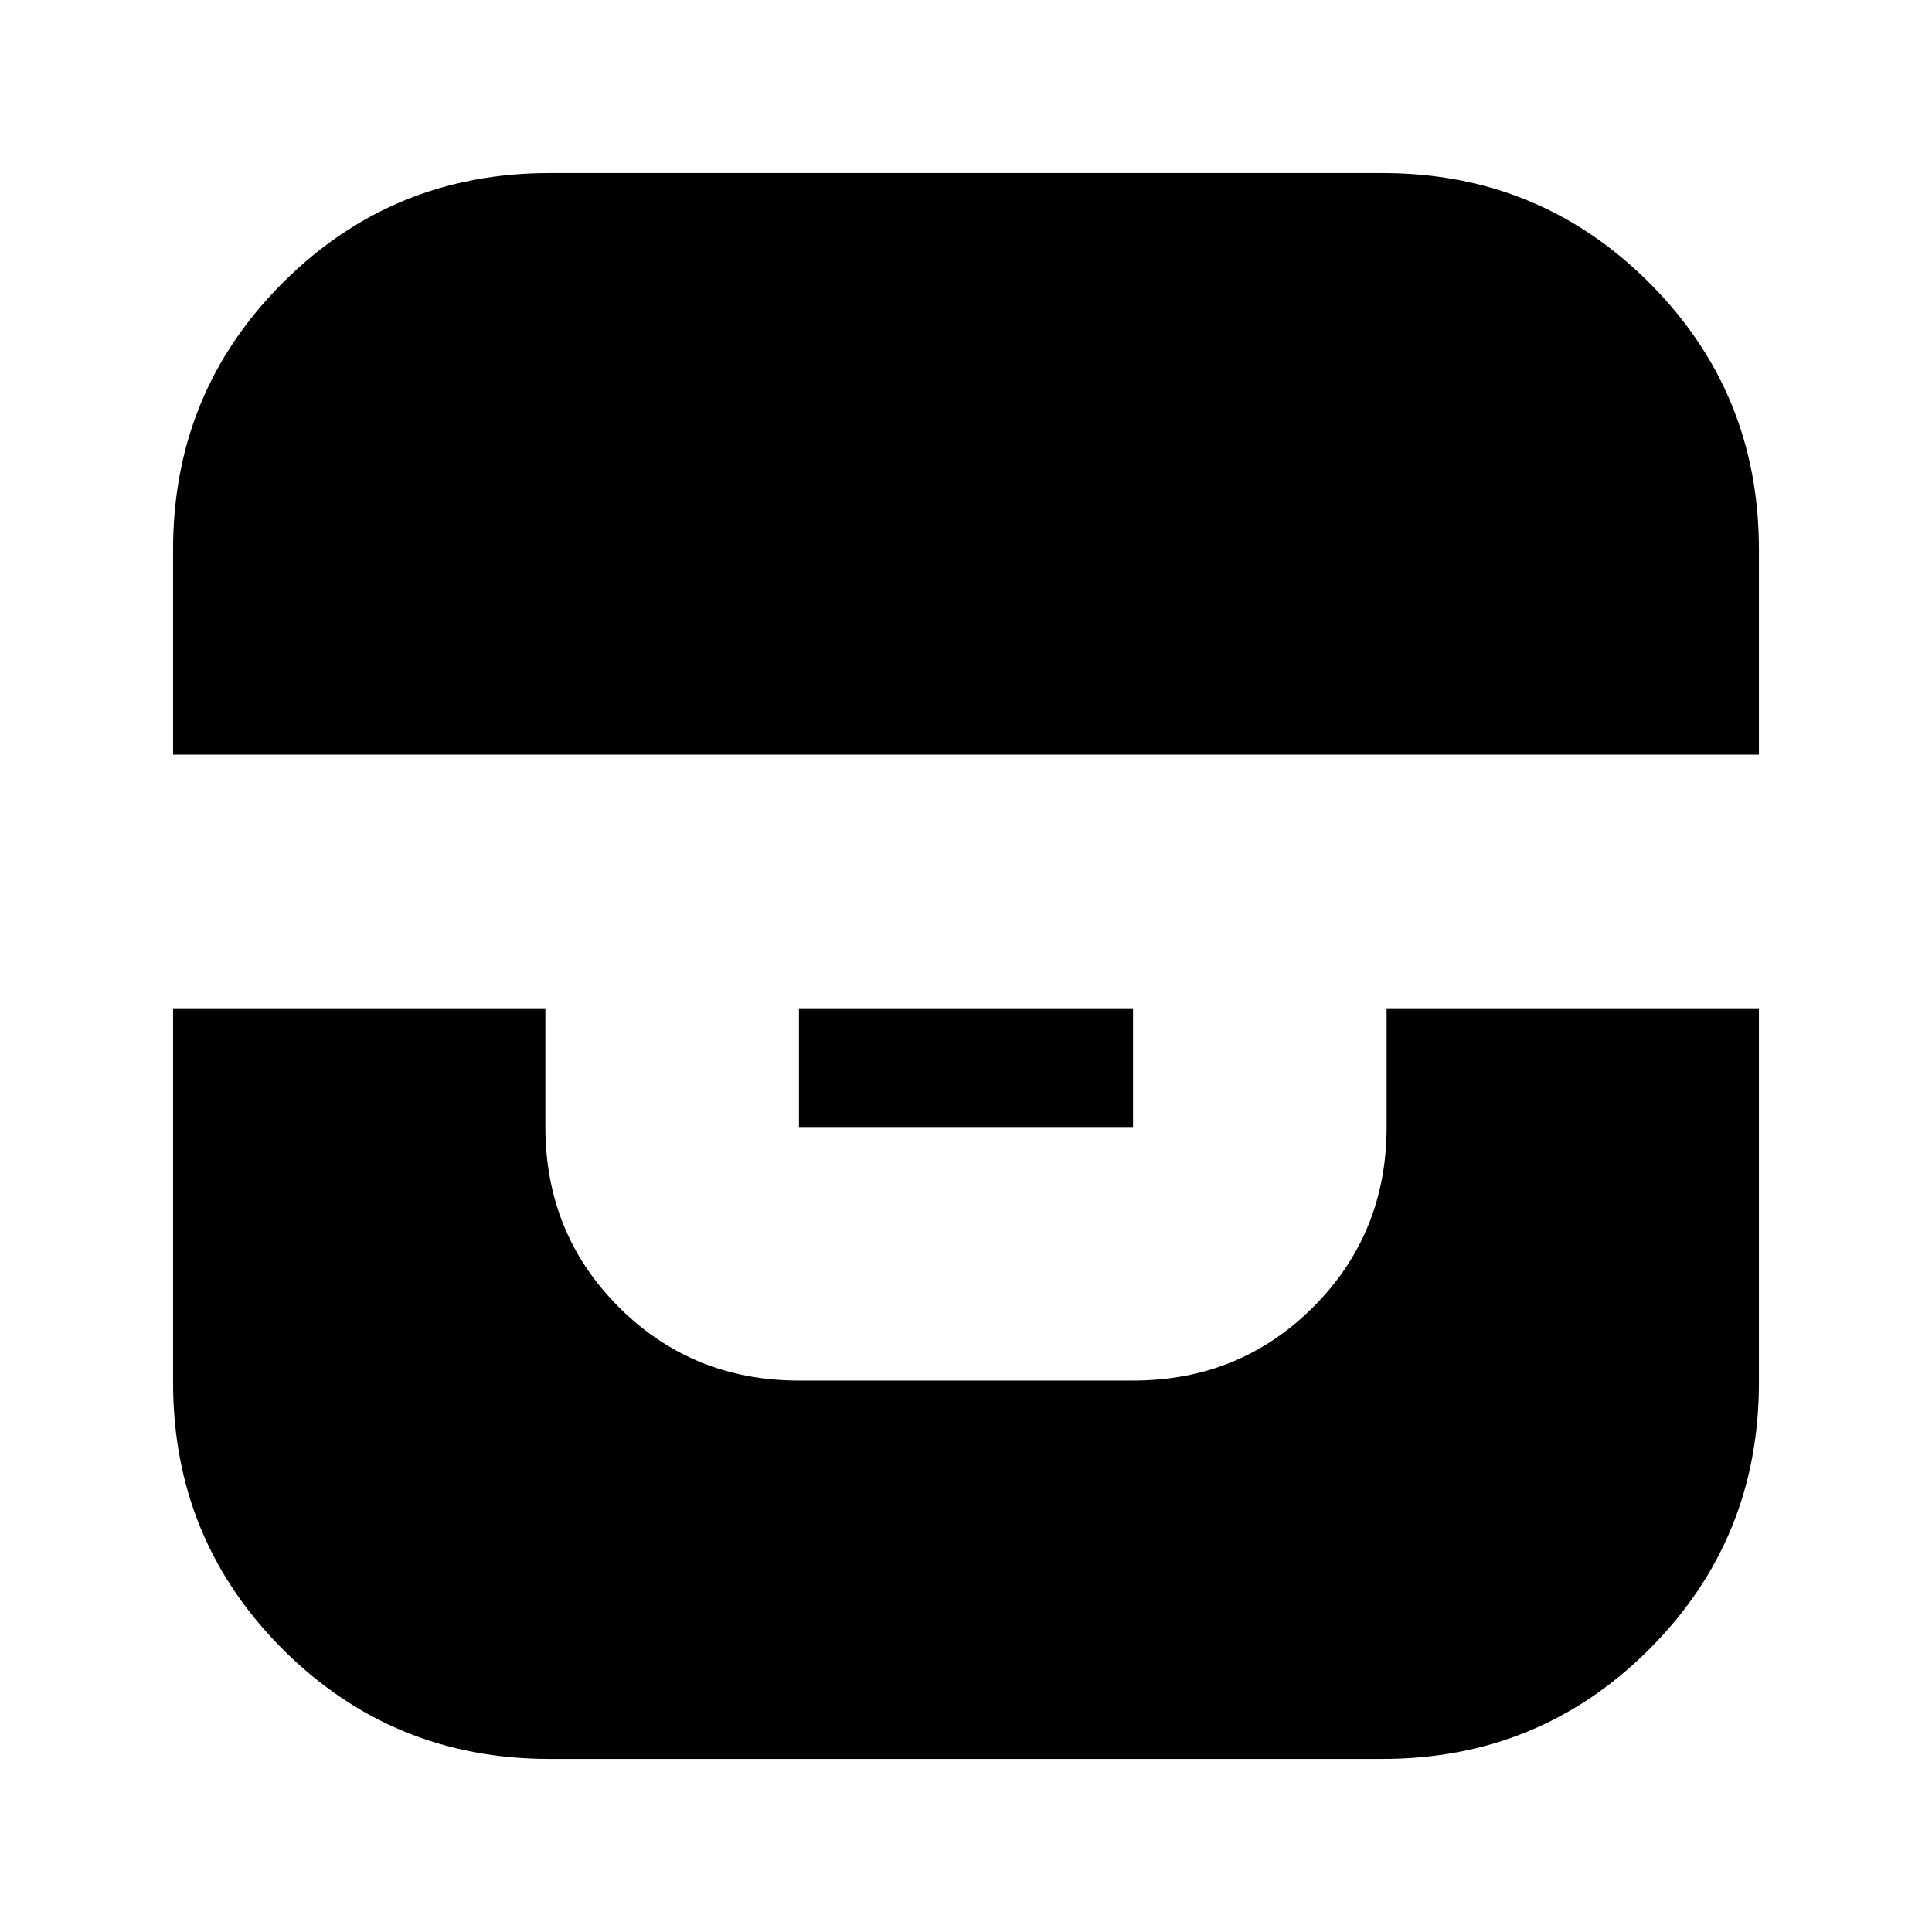<svg xmlns="http://www.w3.org/2000/svg" height="24" viewBox="0 -960 960 960" width="24"><path d="M86-459v186q0 78 54.5 132.5T273-86h414q78 0 132.5-54.5T874-273v-186H689v59q0 53-36.5 89.5T563-274H397q-53 0-89.5-36.5T271-400v-59H86Zm311 0v59h166v-59H397ZM86-585h788v-102q0-78-54.5-132.5T687-874H273q-78 0-132.5 54.5T86-687v102Z"/></svg>